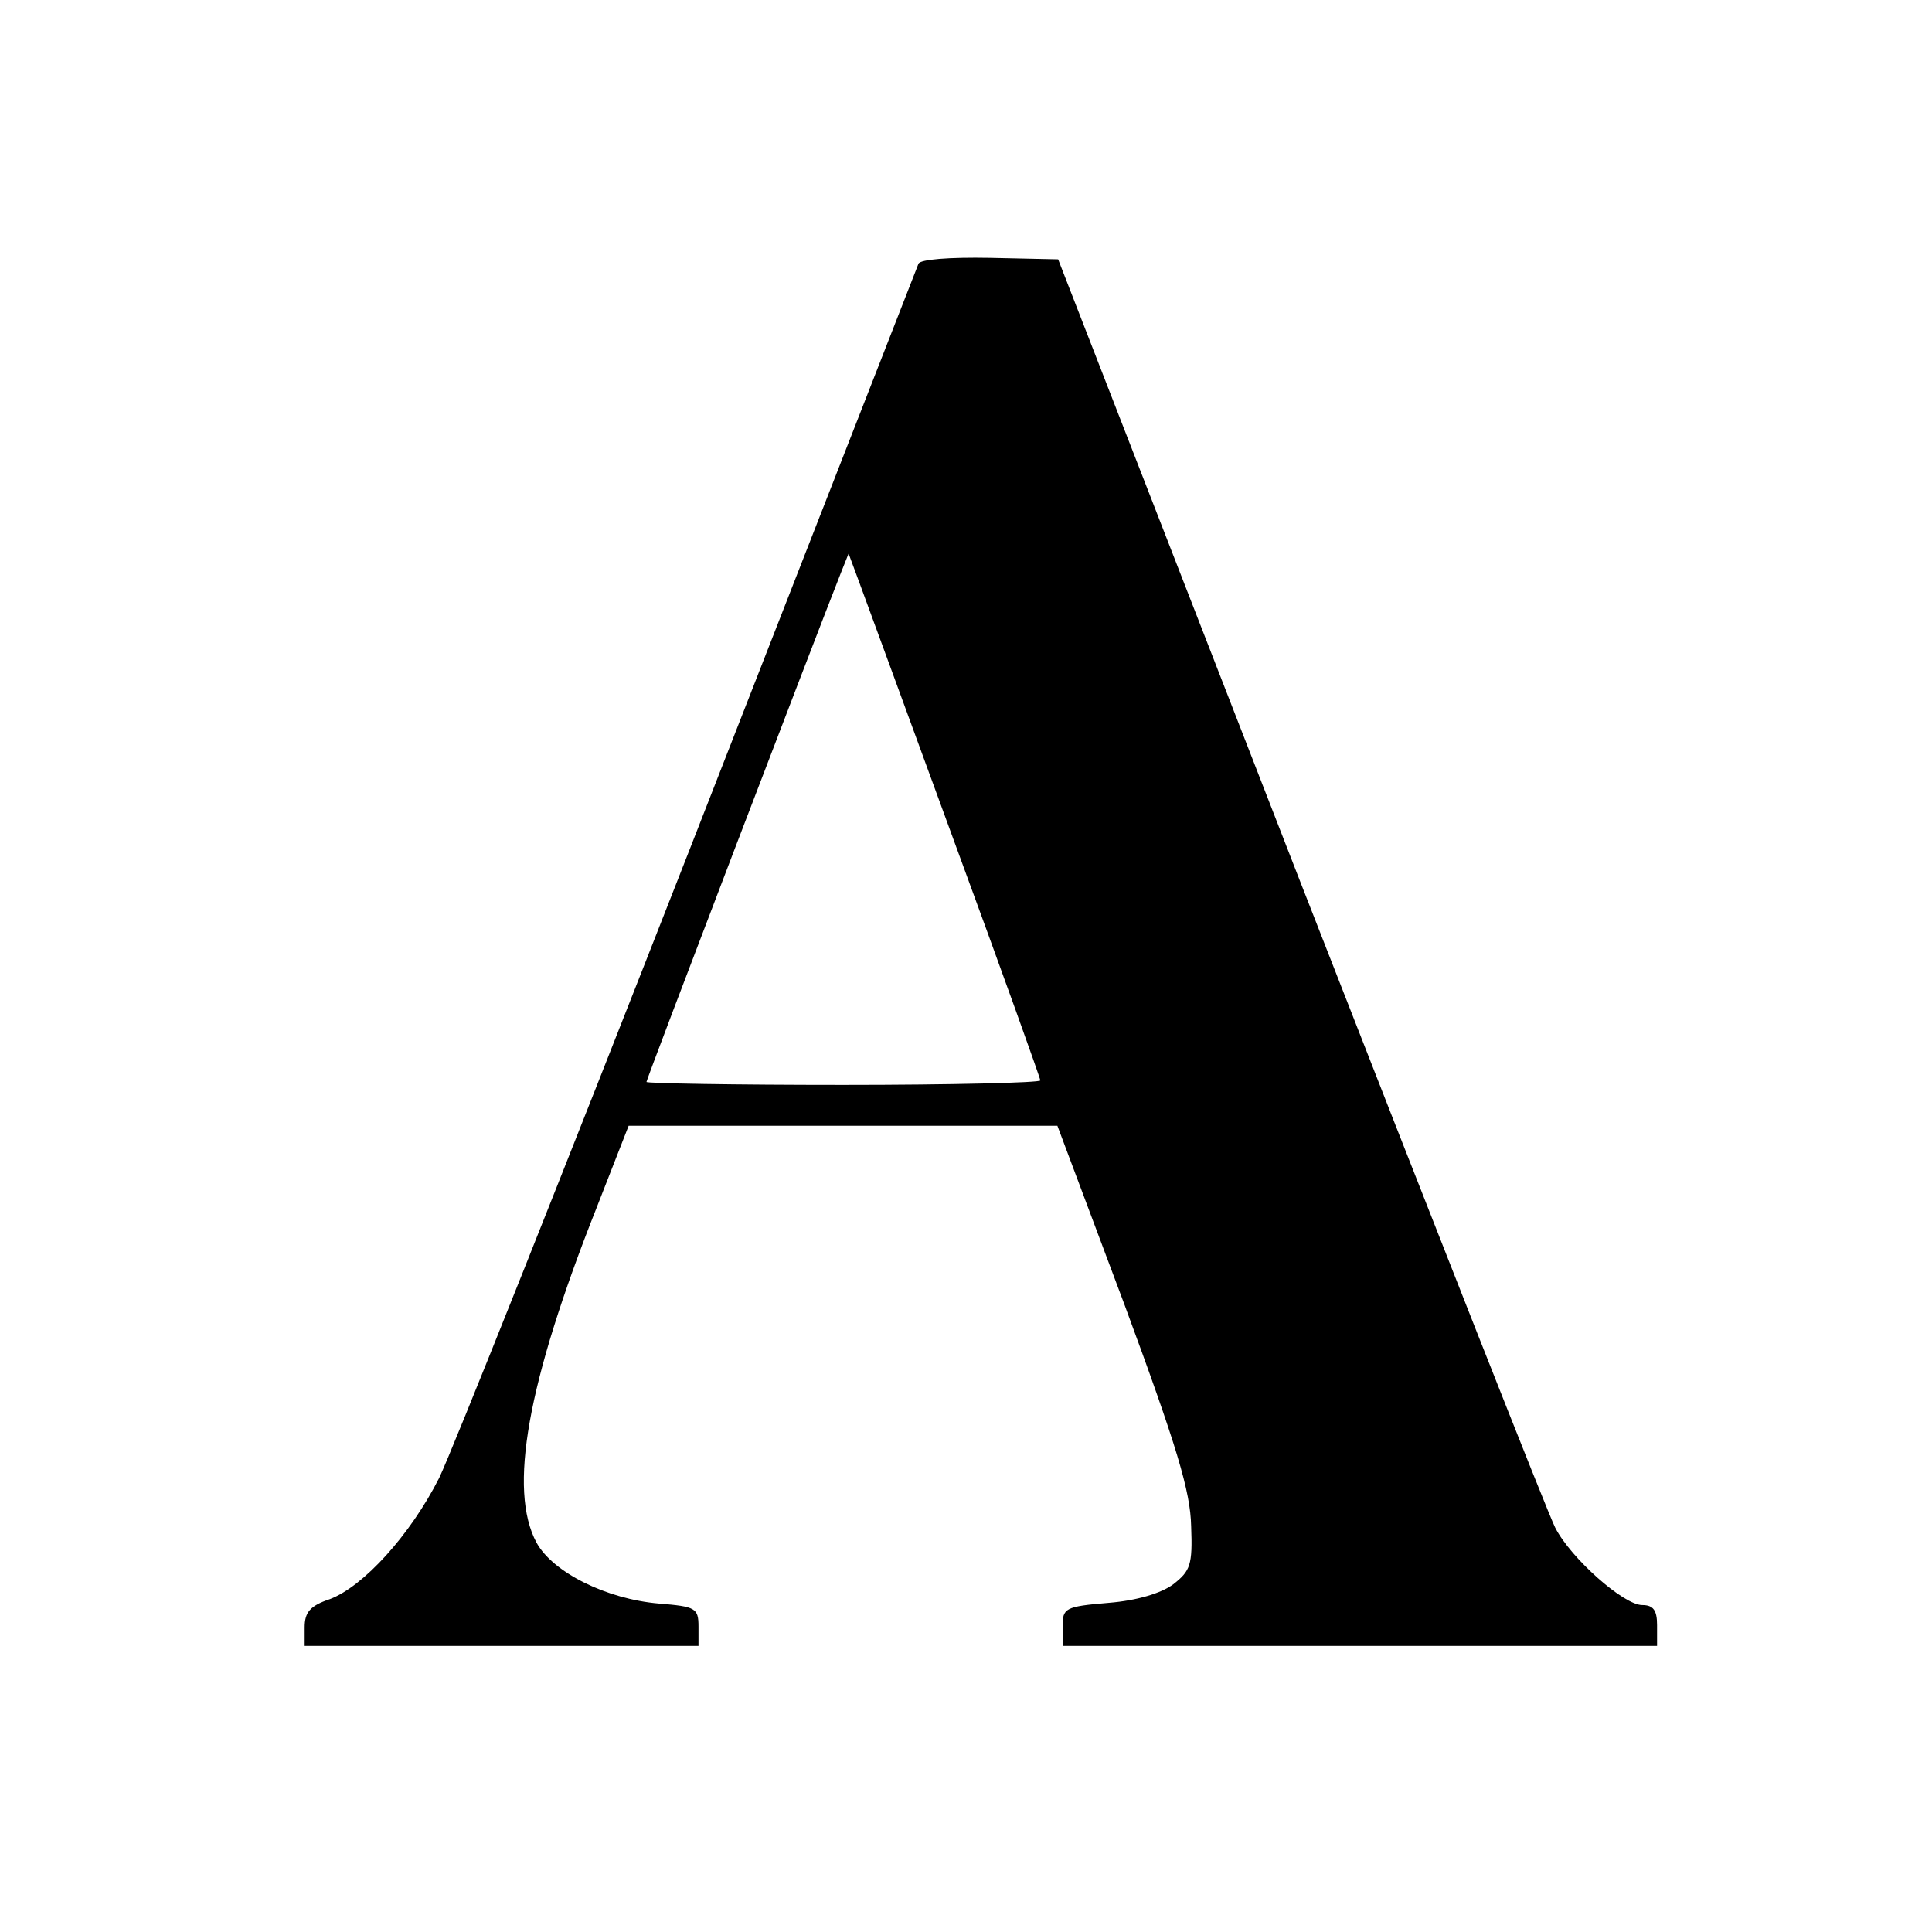 <?xml version="1.0" standalone="no"?>
<!DOCTYPE svg PUBLIC "-//W3C//DTD SVG 20010904//EN"
 "http://www.w3.org/TR/2001/REC-SVG-20010904/DTD/svg10.dtd">
<svg version="1.0" xmlns="http://www.w3.org/2000/svg"
 width="260pt" height="260pt" viewBox="0 0 260 260"
 preserveAspectRatio="xMidYMid meet">
<g transform="translate(0,260) scale(0.1,-0.1)"
fill="#000000" stroke="none">
<path d="M1236 2245 c-2 -5 -141 -361 -309 -791 -168 -429 -319 -808 -336
-843 -39 -77 -102 -146 -147 -163 -27 -9 -34 -18 -34 -38 l0 -25 265 0 265 0
0 26 c0 25 -4 27 -53 31 -71 6 -143 42 -165 82 -38 71 -13 214 81 451 l43 110
289 0 288 0 90 -240 c71 -192 89 -252 90 -299 2 -52 -1 -60 -24 -78 -16 -12
-49 -22 -87 -25 -59 -5 -62 -7 -62 -32 l0 -26 400 0 400 0 0 28 c0 20 -5 27
-20 27 -25 0 -96 63 -117 104 -9 17 -163 408 -343 869 l-326 838 -92 2 c-54 1
-94 -2 -96 -8z m48 -777 c64 -174 116 -319 116 -322 0 -3 -119 -6 -265 -6
-146 0 -265 2 -265 4 0 4 228 600 262 686 l10 25 13 -35 c7 -19 65 -177 129
-352z"/>
</g>
</svg>

